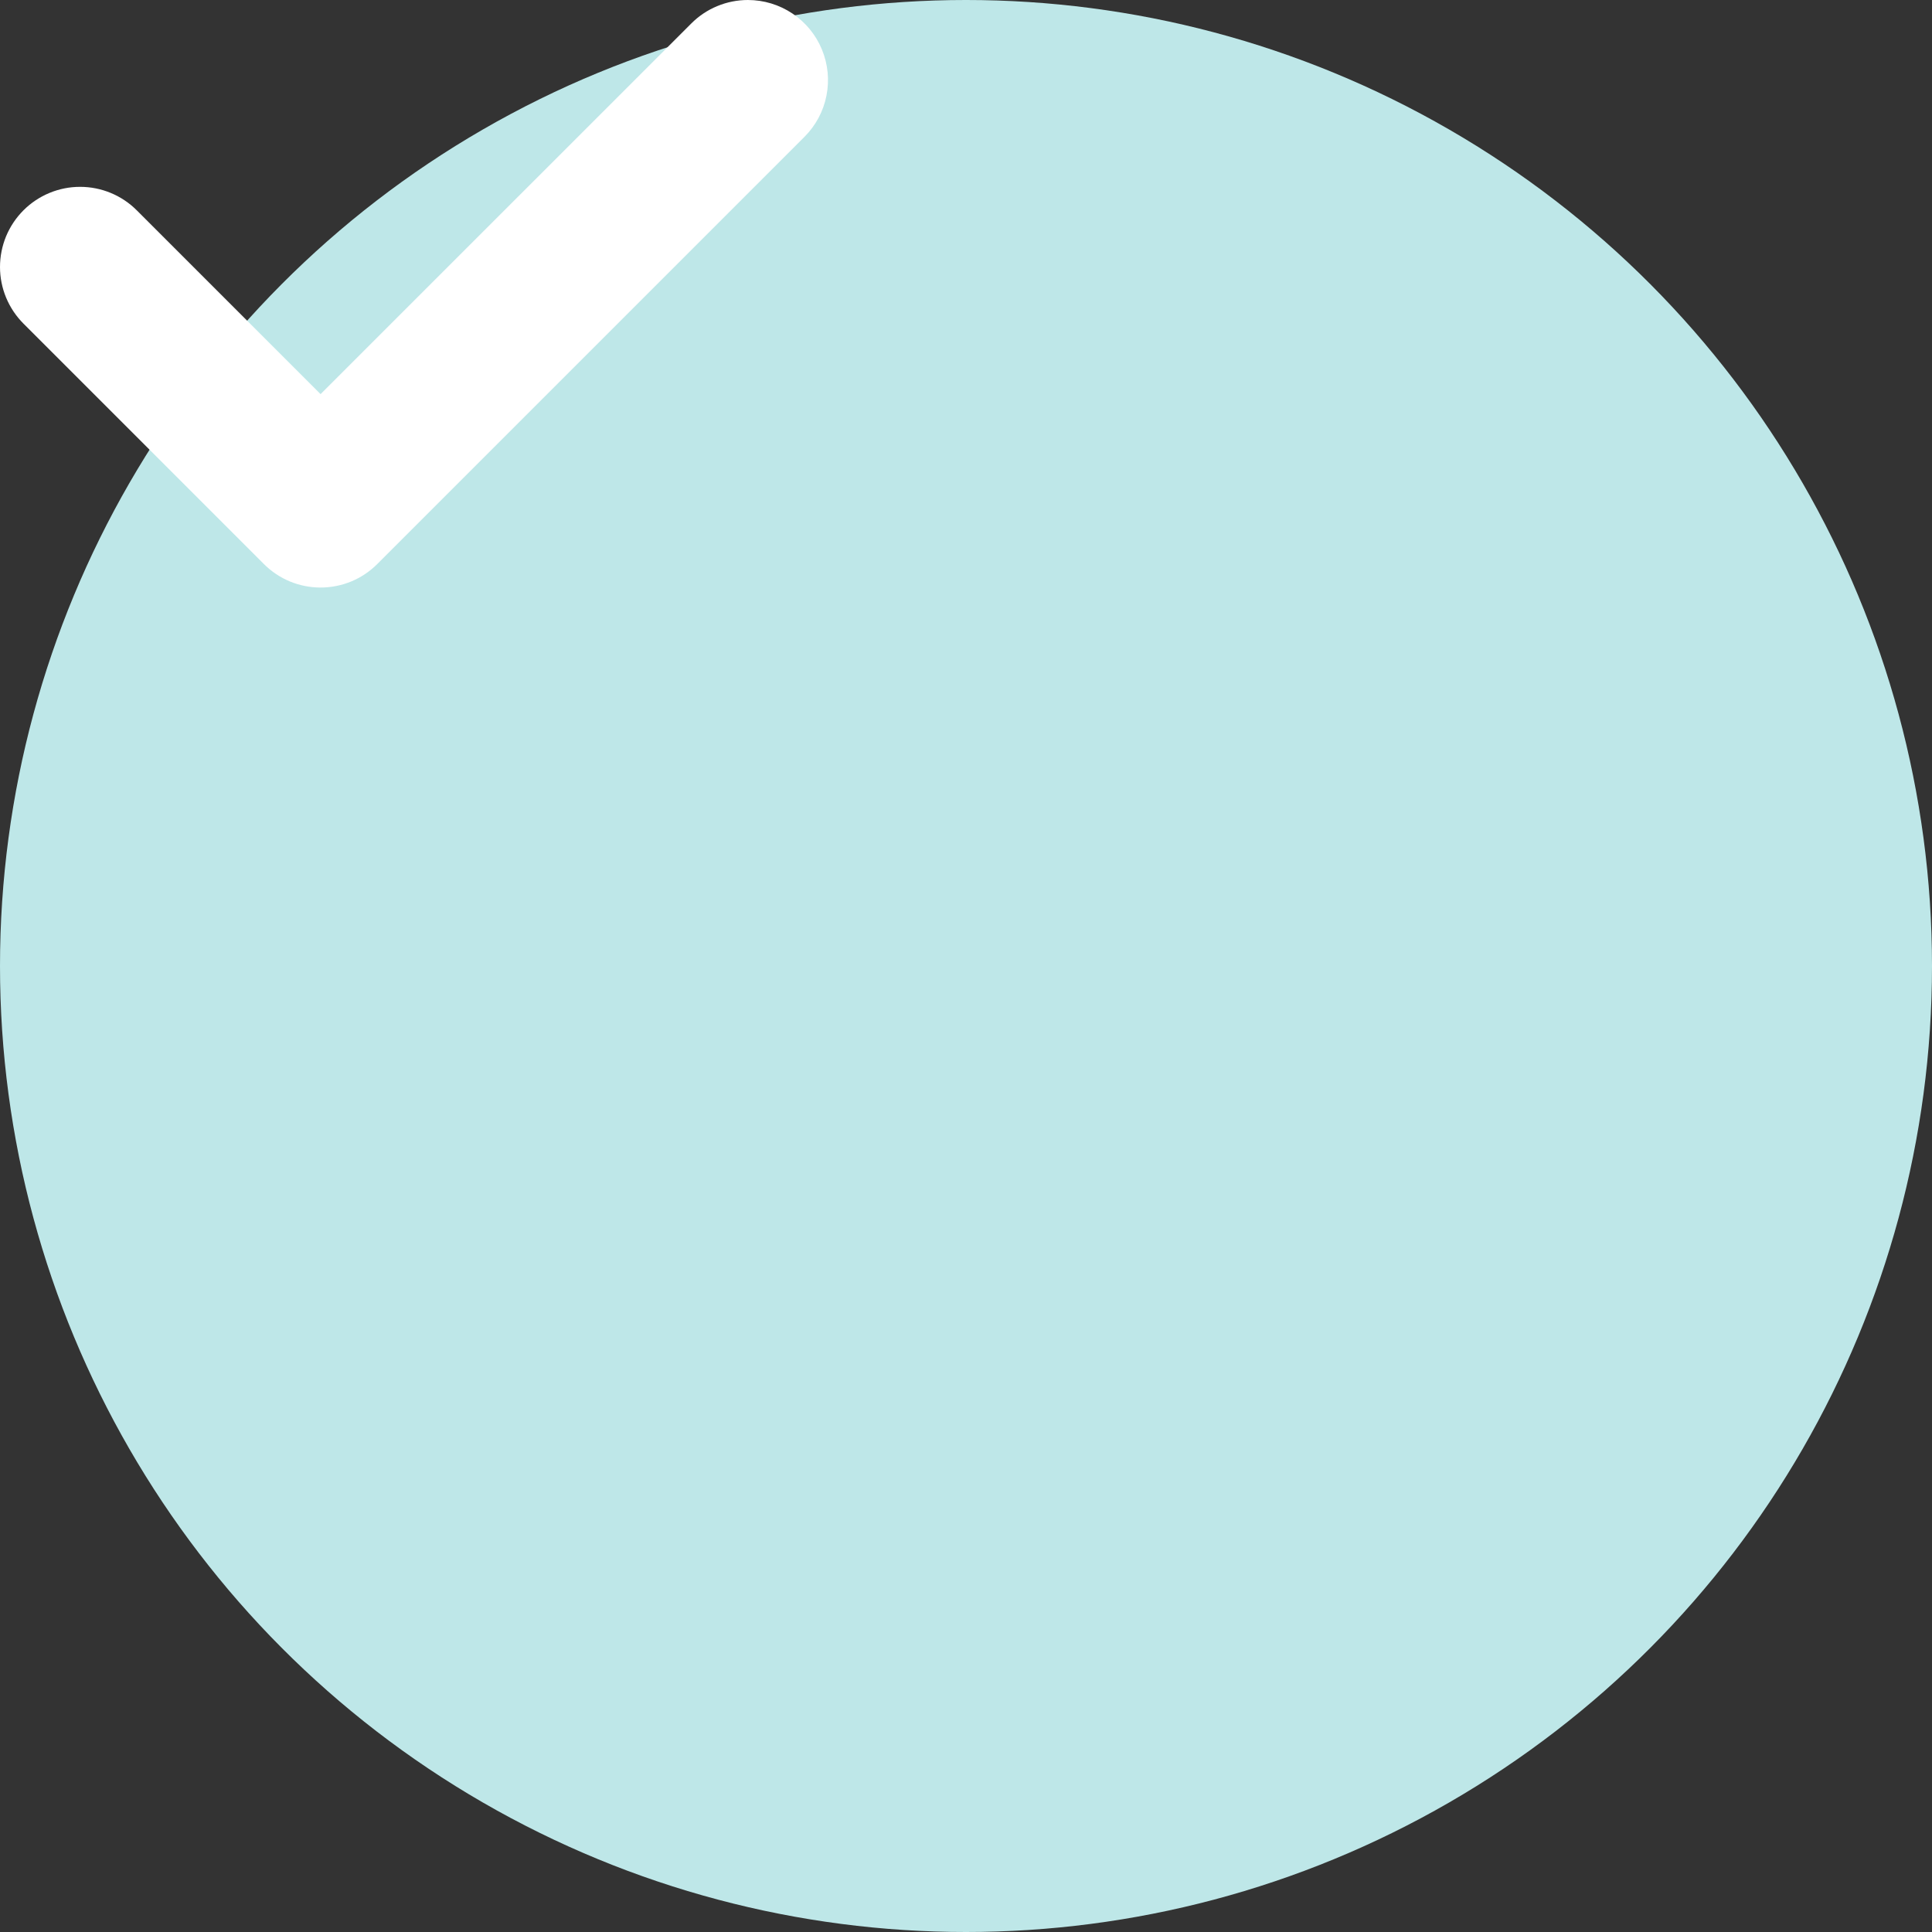  <svg
                  width="56"
                  height="56"
                  viewBox="0 0 56 56"
                  fill="none"
                  xmlns="http://www.w3.org/2000/svg"
                >
                  <rect x="0" y="0" width="56" height="56" fill="#333333" stroke="none"/>
                  <circle cx="28" cy="28" r="28" fill="#BEE7E8" />
                  <svg width="24" height="18" viewBox="0 0 24 18" fill="none" xmlns="http://www.w3.org/2000/svg">
<path d="M21.678 2.31148e-07C21.373 -0 21.071 0.06 20.79 0.177C20.508 0.293 20.252 0.465 20.037 0.681L9.292 11.424L3.967 6.099C3.752 5.883 3.496 5.711 3.214 5.594C2.932 5.477 2.63 5.416 2.324 5.416C2.019 5.415 1.717 5.475 1.434 5.592C1.152 5.709 0.896 5.88 0.68 6.096C0.464 6.312 0.293 6.568 0.176 6.85C0.06 7.132 -0 7.435 1.15907e-06 7.74C0 8.045 0.061 8.348 0.178 8.629C0.295 8.911 0.467 9.167 0.683 9.383L7.65 16.35C7.866 16.566 8.122 16.737 8.403 16.854C8.685 16.97 8.987 17.03 9.292 17.03C9.597 17.03 9.899 16.97 10.181 16.854C10.462 16.737 10.718 16.566 10.934 16.35L23.32 3.964C23.644 3.64 23.866 3.226 23.955 2.775C24.045 2.325 23.999 1.858 23.823 1.433C23.648 1.009 23.35 0.646 22.968 0.391C22.586 0.136 22.137 -9.12255e-05 21.678 2.31148e-07Z" fill="white"/>
</svg>
                </svg>